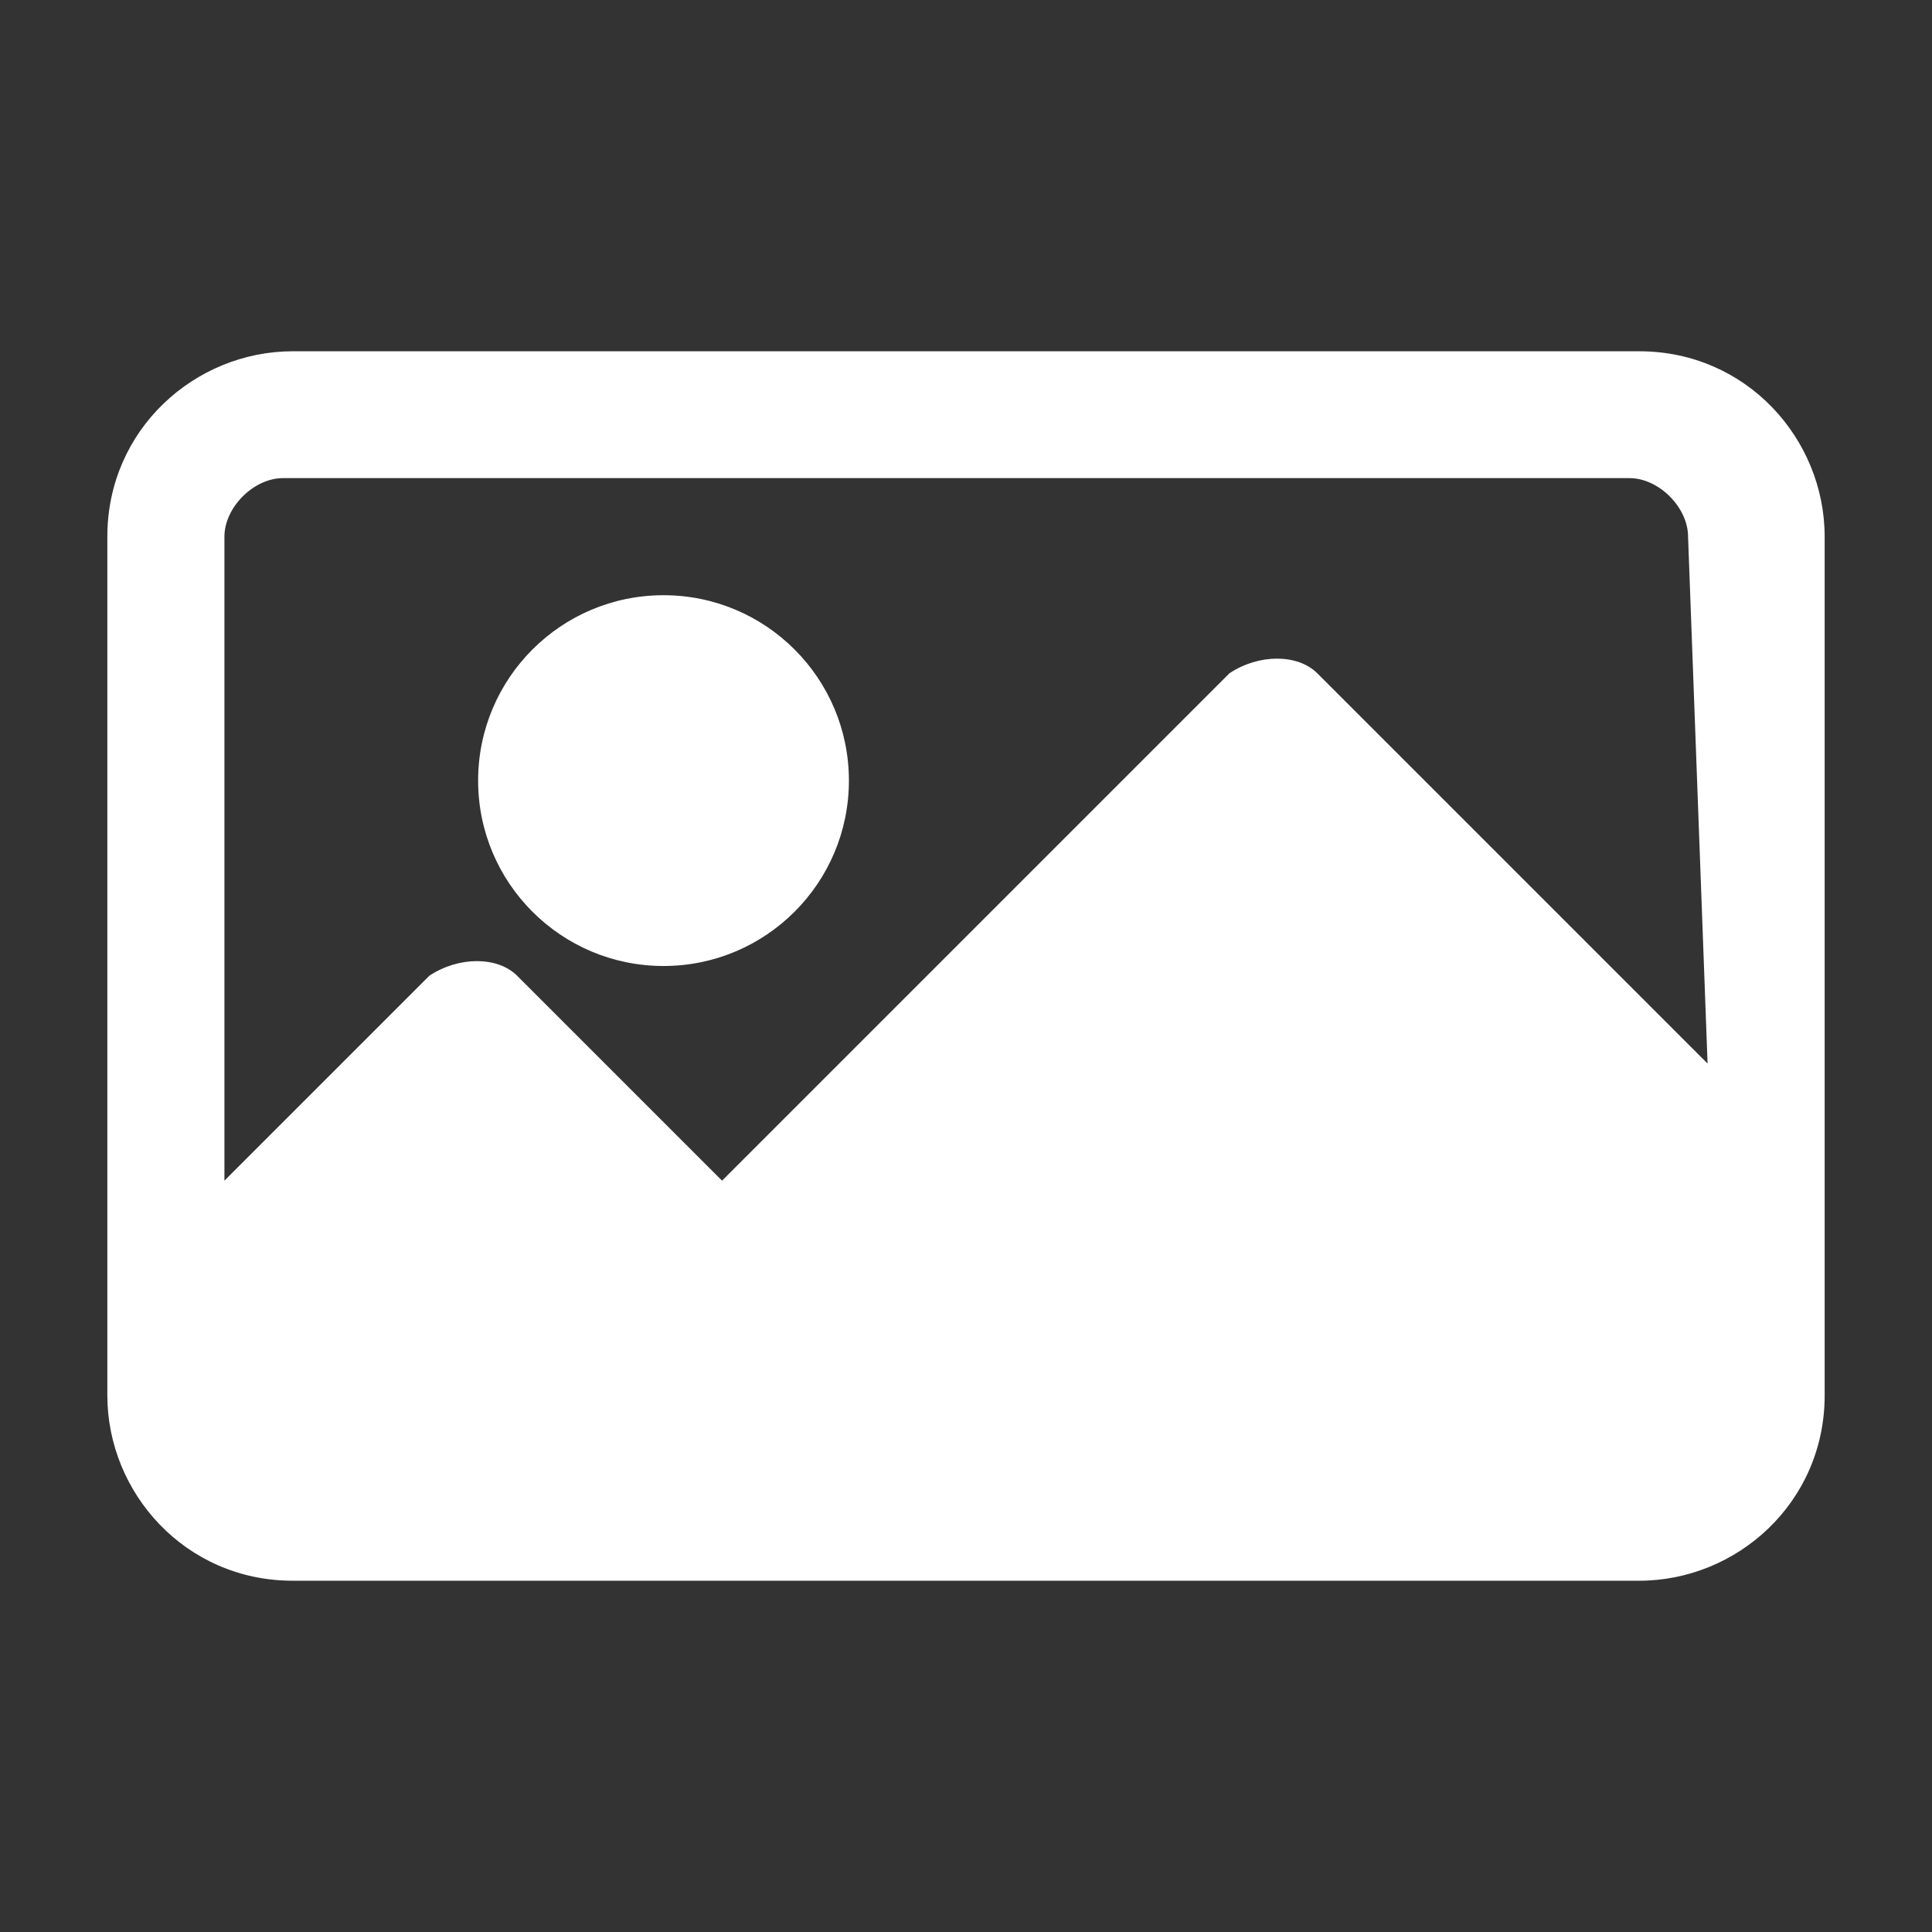 <?xml version="1.0" encoding="utf-8"?>
<!-- Generator: Adobe Illustrator 22.1.0, SVG Export Plug-In . SVG Version: 6.00 Build 0)  -->
<svg version="1.1" id="Calque_1" xmlns="http://www.w3.org/2000/svg" xmlns:xlink="http://www.w3.org/1999/xlink" x="0px" y="0px"
	 viewBox="0 0 19.8 19.8" style="enable-background:new 0 0 19.8 19.8;" xml:space="preserve">
<rect x="0" y="0" width="19.8" height="19.8" fill="#333333" stroke="none"/>
<style type="text/css">
	.st0{fill:#FFFFFF;}
</style>
<g>
	<g>
		<g>
			<path class="st0" d="M16.8,3.6H3c-1,0-1.9,0.8-1.9,1.9v8.8c0,1,0.8,1.9,1.9,1.9h13.8c1,0,1.9-0.8,1.9-1.9V5.5
				C18.7,4.5,17.9,3.6,16.8,3.6z M17.5,10.9l-4-4c-0.2-0.2-0.6-0.2-0.9,0l-5.2,5.2l-2.1-2.1c-0.2-0.2-0.6-0.2-0.9,0l-2.1,2.1V5.5
				c0-0.3,0.3-0.6,0.6-0.6h13.8c0.3,0,0.6,0.3,0.6,0.6L17.5,10.9L17.5,10.9z"/>
		</g>
	</g>
	<g>
		<g>
			<circle class="st0" cx="6.8" cy="8" r="1.9"/>
		</g>
	</g>
</g>
</svg>
